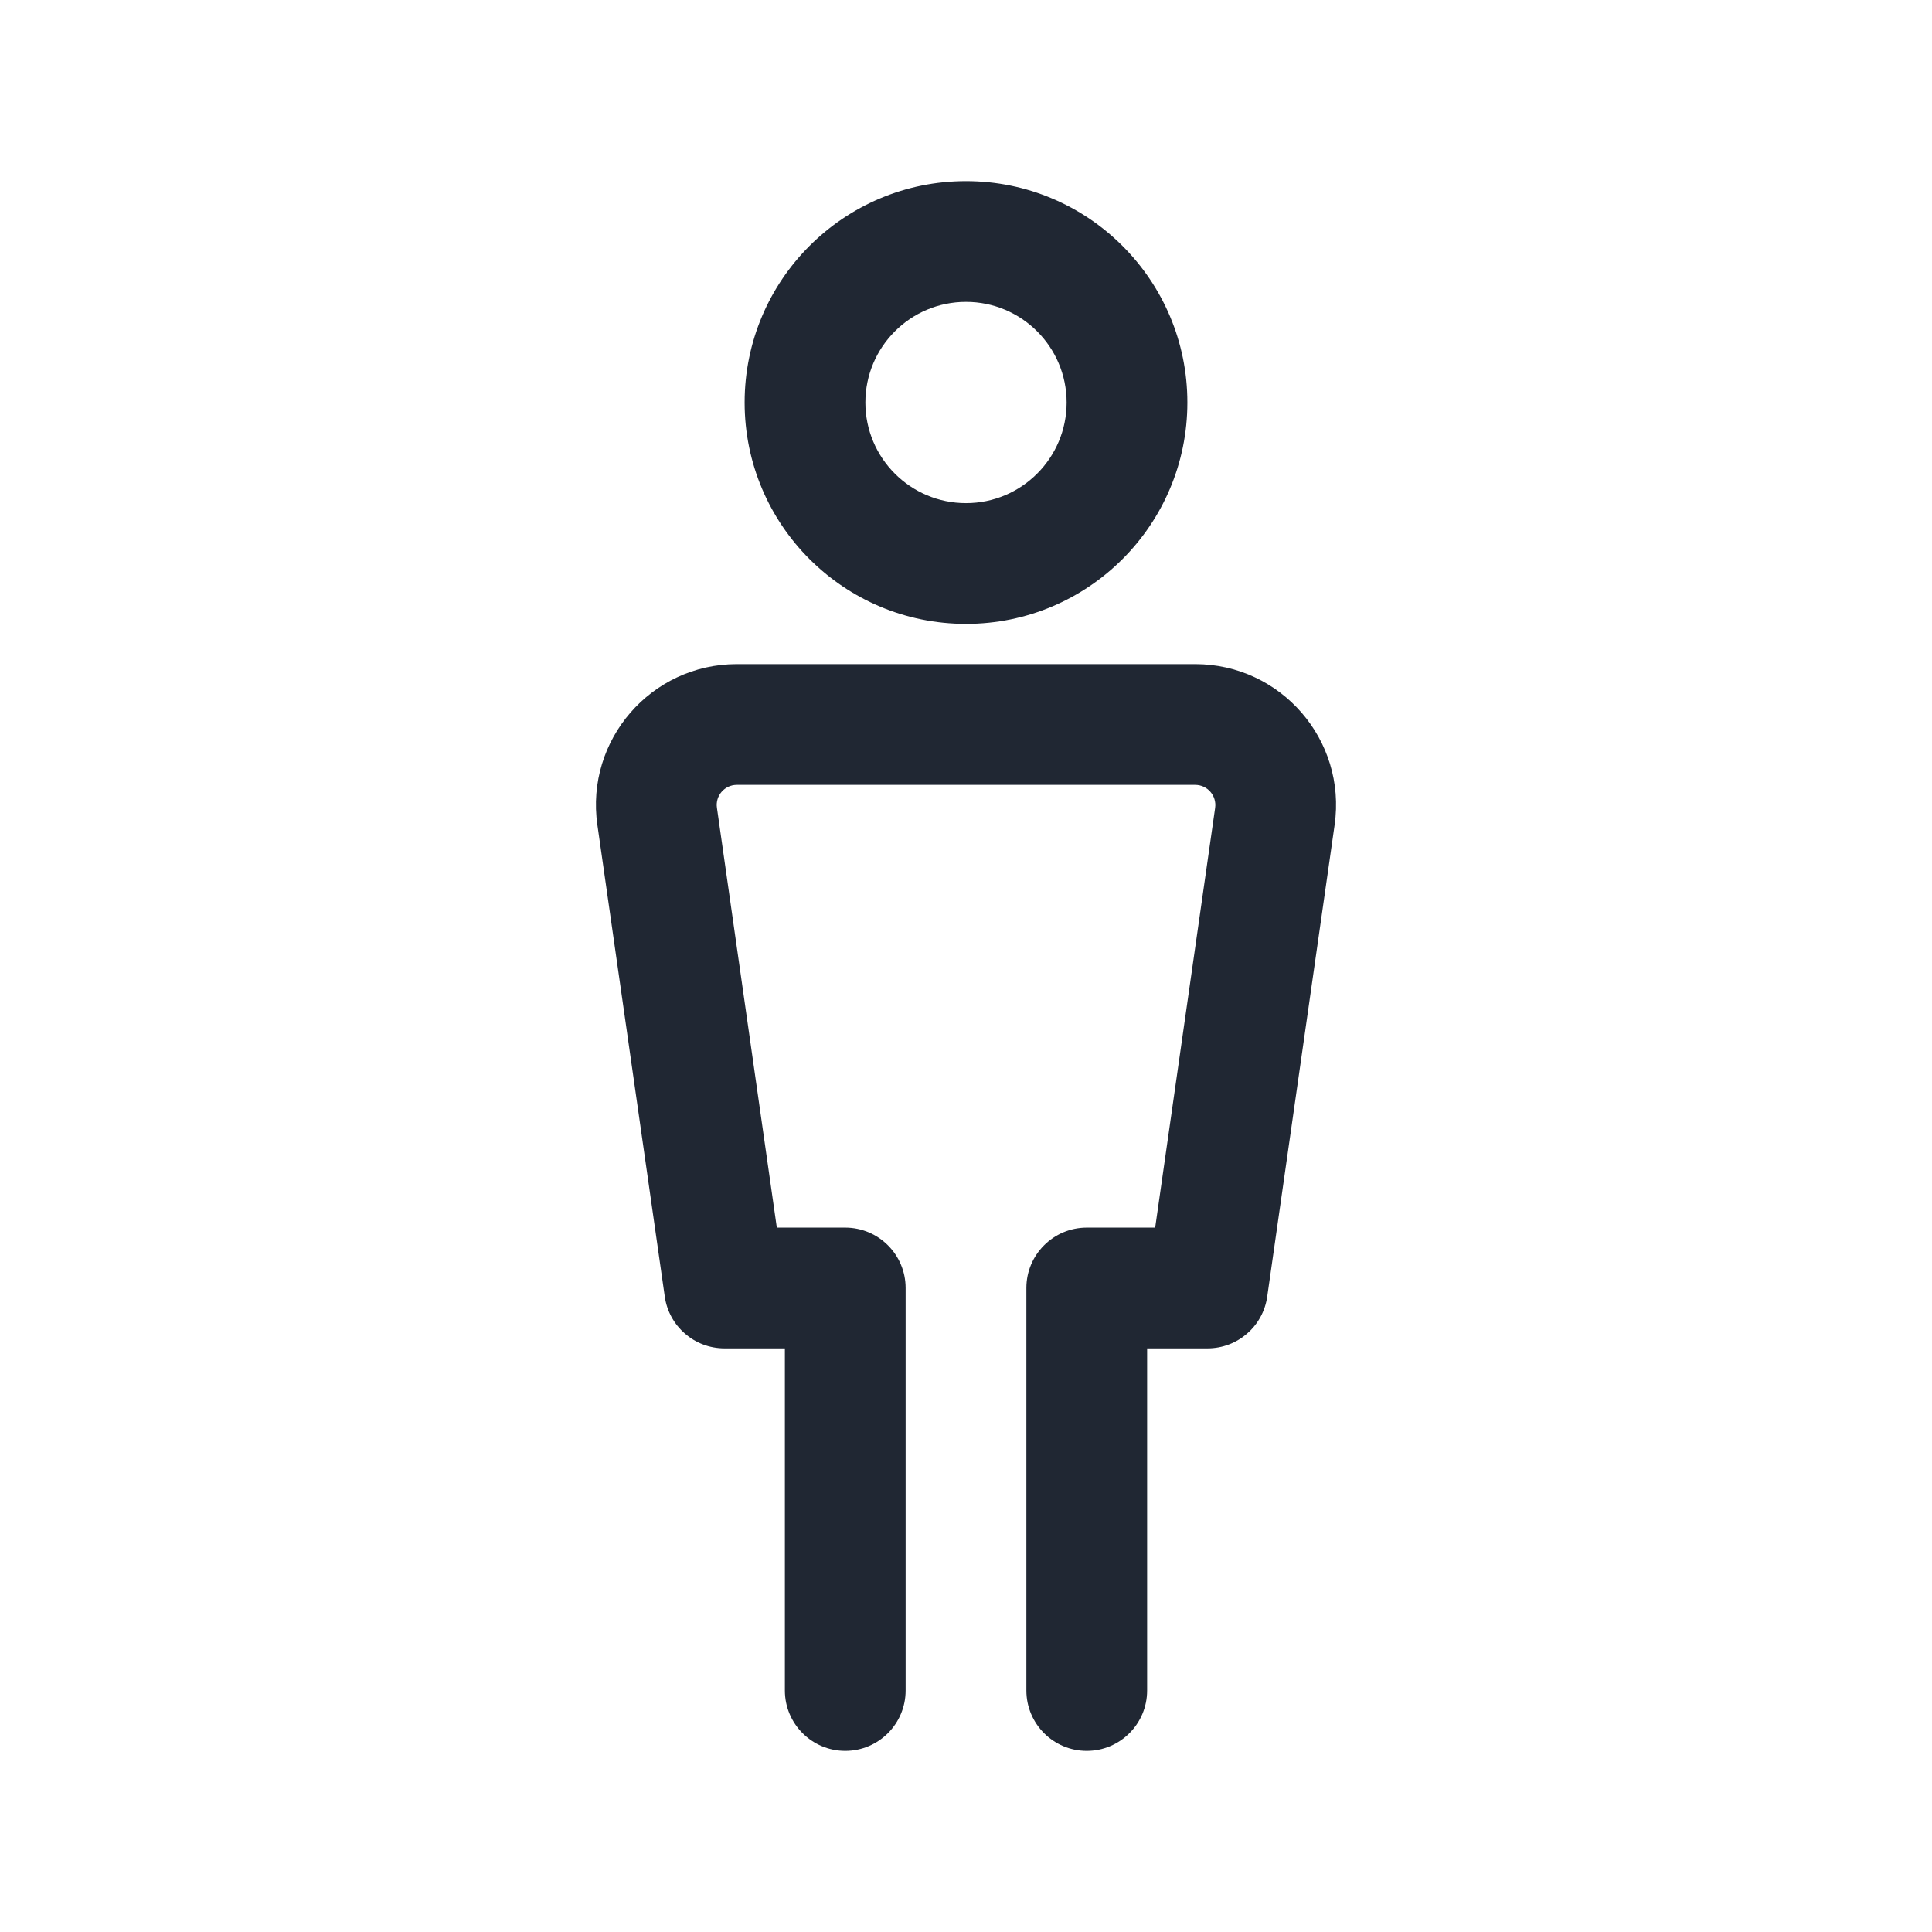<svg width="24" height="24" viewBox="0 0 24 24" fill="none" xmlns="http://www.w3.org/2000/svg">
<path fill-rule="evenodd" clip-rule="evenodd" d="M10.75 5C10.75 4.31 11.31 3.75 12 3.75C12.69 3.75 13.25 4.31 13.25 5C13.25 5.69 12.69 6.25 12 6.25C11.31 6.25 10.75 5.69 10.75 5ZM12 2.25C10.481 2.25 9.25 3.481 9.25 5C9.25 6.519 10.481 7.75 12 7.75C13.519 7.75 14.75 6.519 14.75 5C14.75 3.481 13.519 2.25 12 2.25ZM8.906 10.035C8.884 9.885 9.001 9.75 9.153 9.75H14.847C14.999 9.75 15.116 9.885 15.095 10.035L14.35 15.25H13.5C13.086 15.25 12.75 15.586 12.75 16V21C12.75 21.414 13.086 21.75 13.5 21.75C13.914 21.75 14.25 21.414 14.25 21V16.75H15C15.373 16.75 15.69 16.476 15.742 16.106L16.579 10.248C16.73 9.193 15.912 8.25 14.847 8.25H9.153C8.088 8.25 7.27 9.193 7.421 10.248L8.258 16.106C8.31 16.476 8.627 16.75 9 16.75H9.75V21C9.75 21.414 10.086 21.75 10.5 21.75C10.914 21.75 11.25 21.414 11.25 21V16C11.25 15.586 10.914 15.25 10.5 15.25H9.65L8.906 10.035Z" fill="#202733"/>
</svg>
